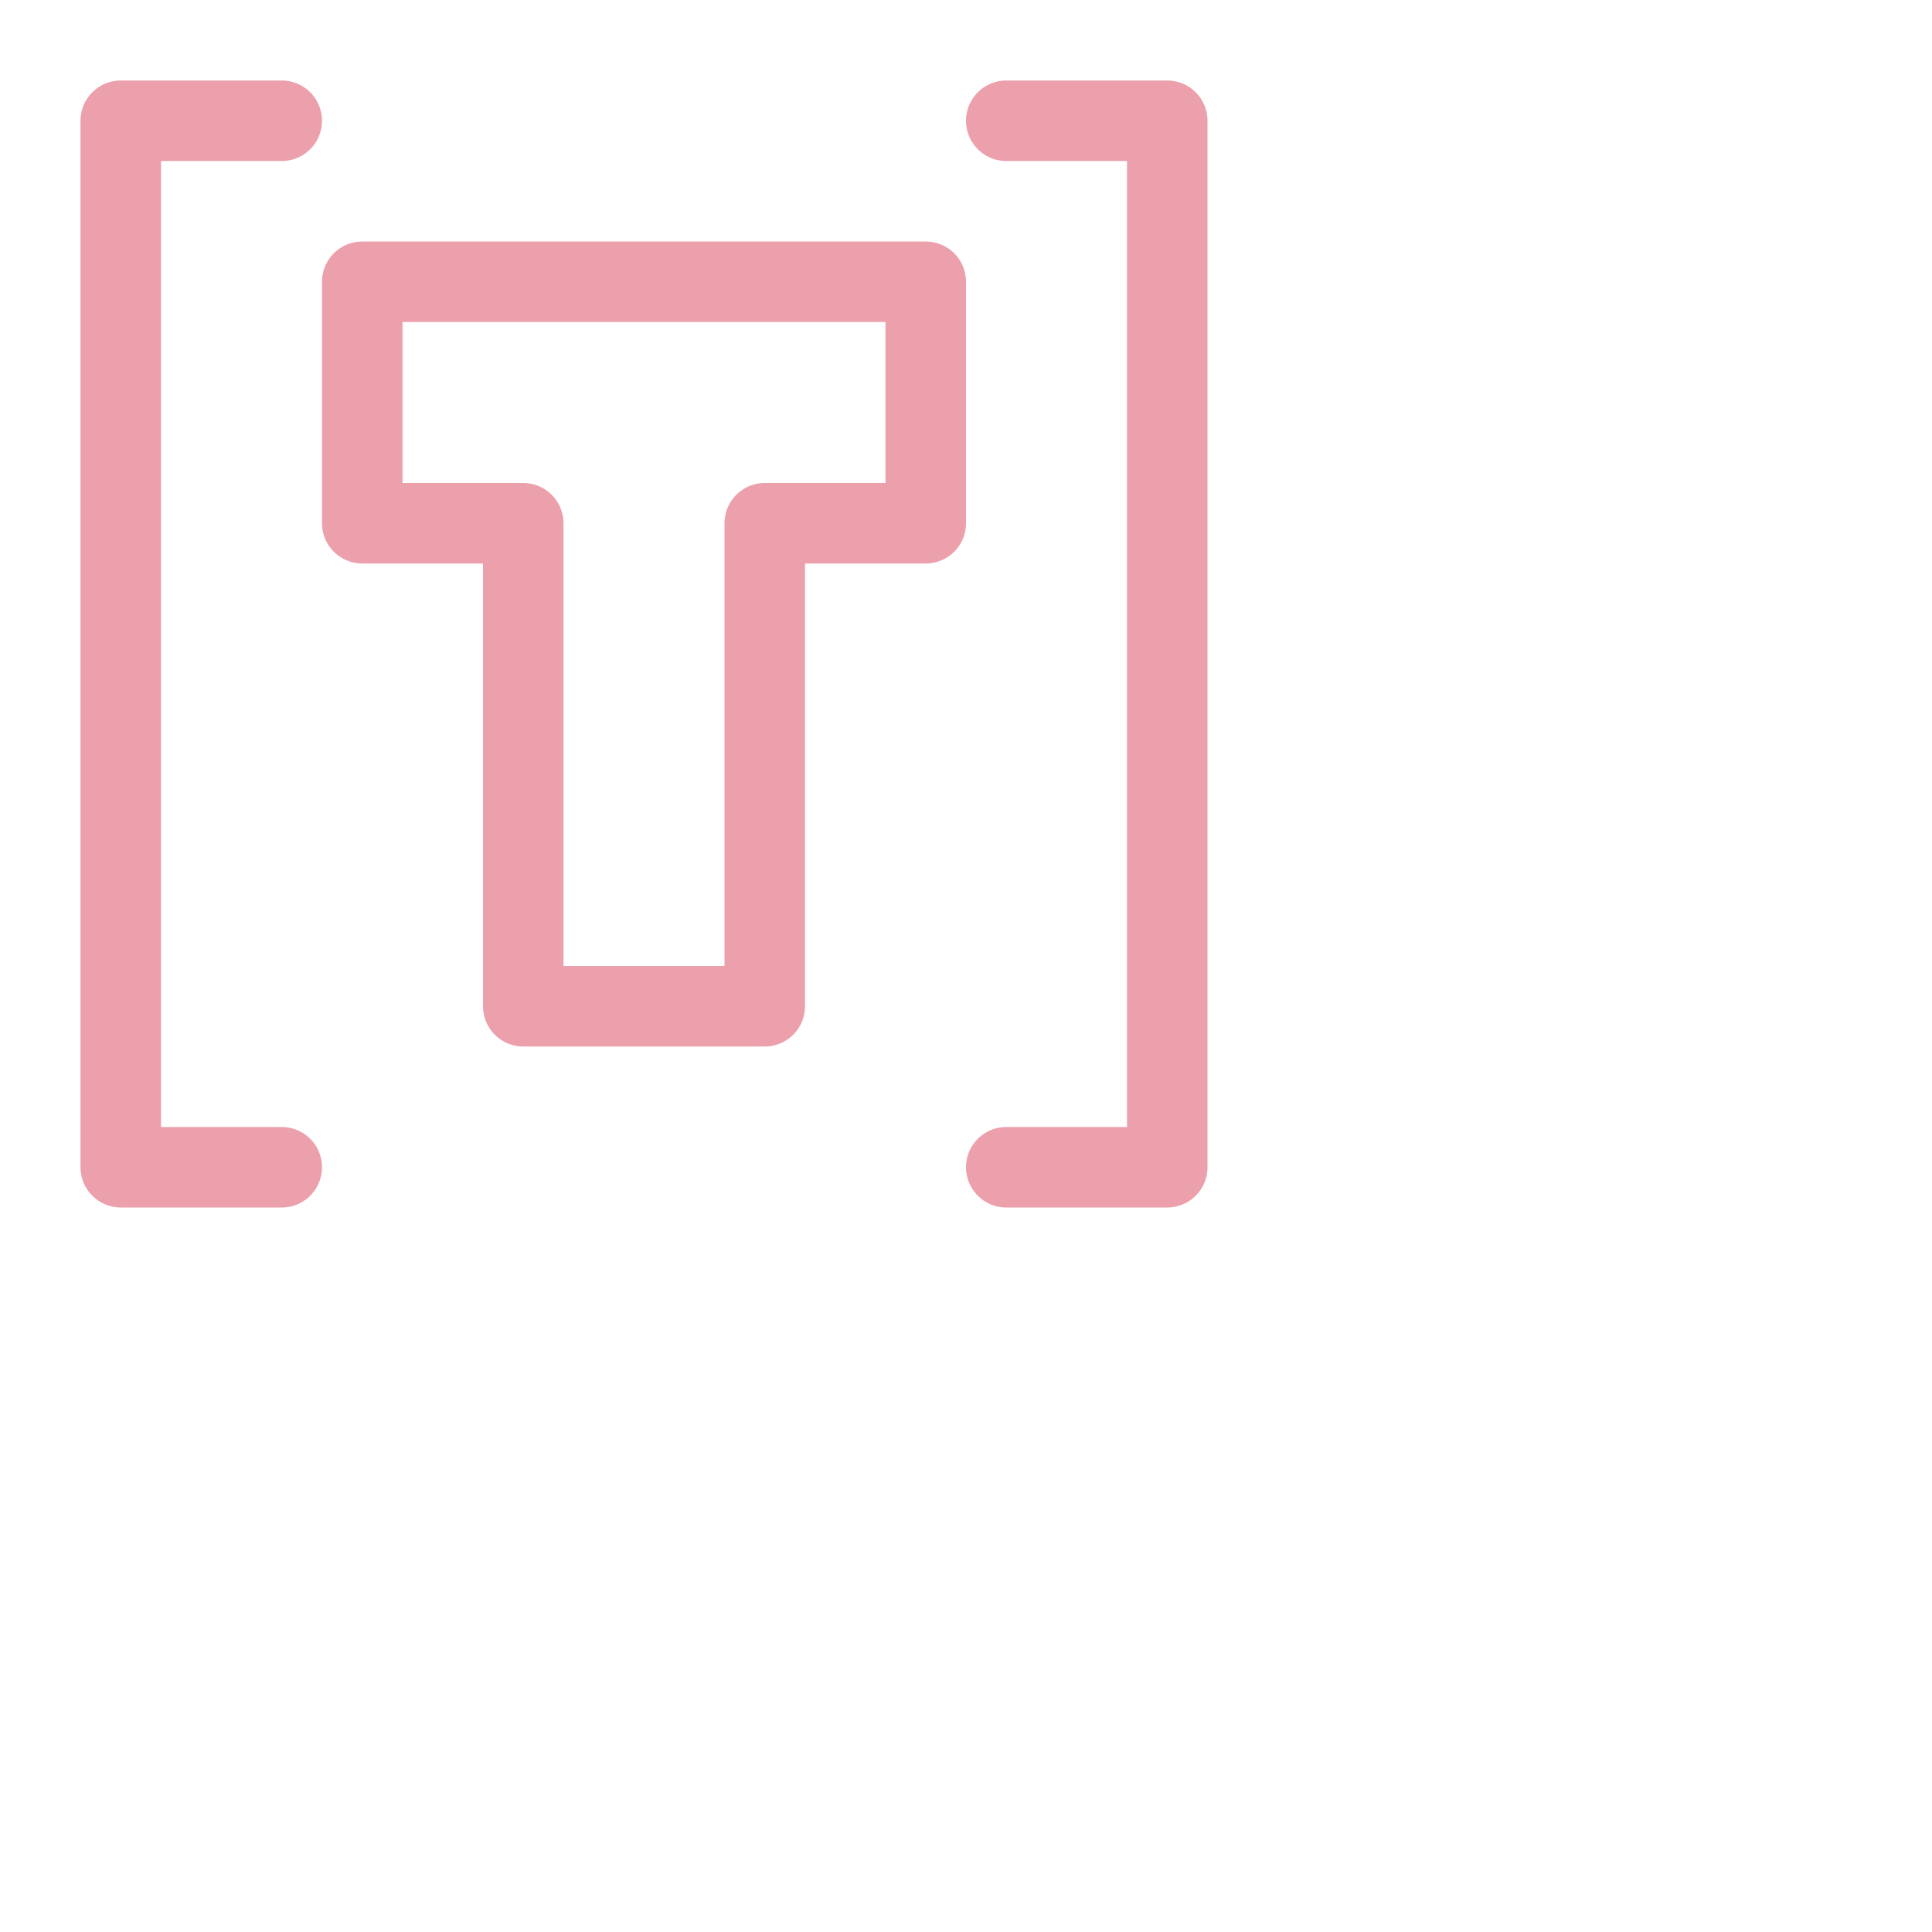 <svg viewBox="0 0 24 24" xmlns="http://www.w3.org/2000/svg">
	<path fill="none" stroke="#eba0ac" stroke-linecap="round" stroke-linejoin="round" d="M3.5 1.5h-2v13h2m9-13h2v13h-2m-8-11h7v3h-2v6h-3v-6h-2z" />
</svg>
